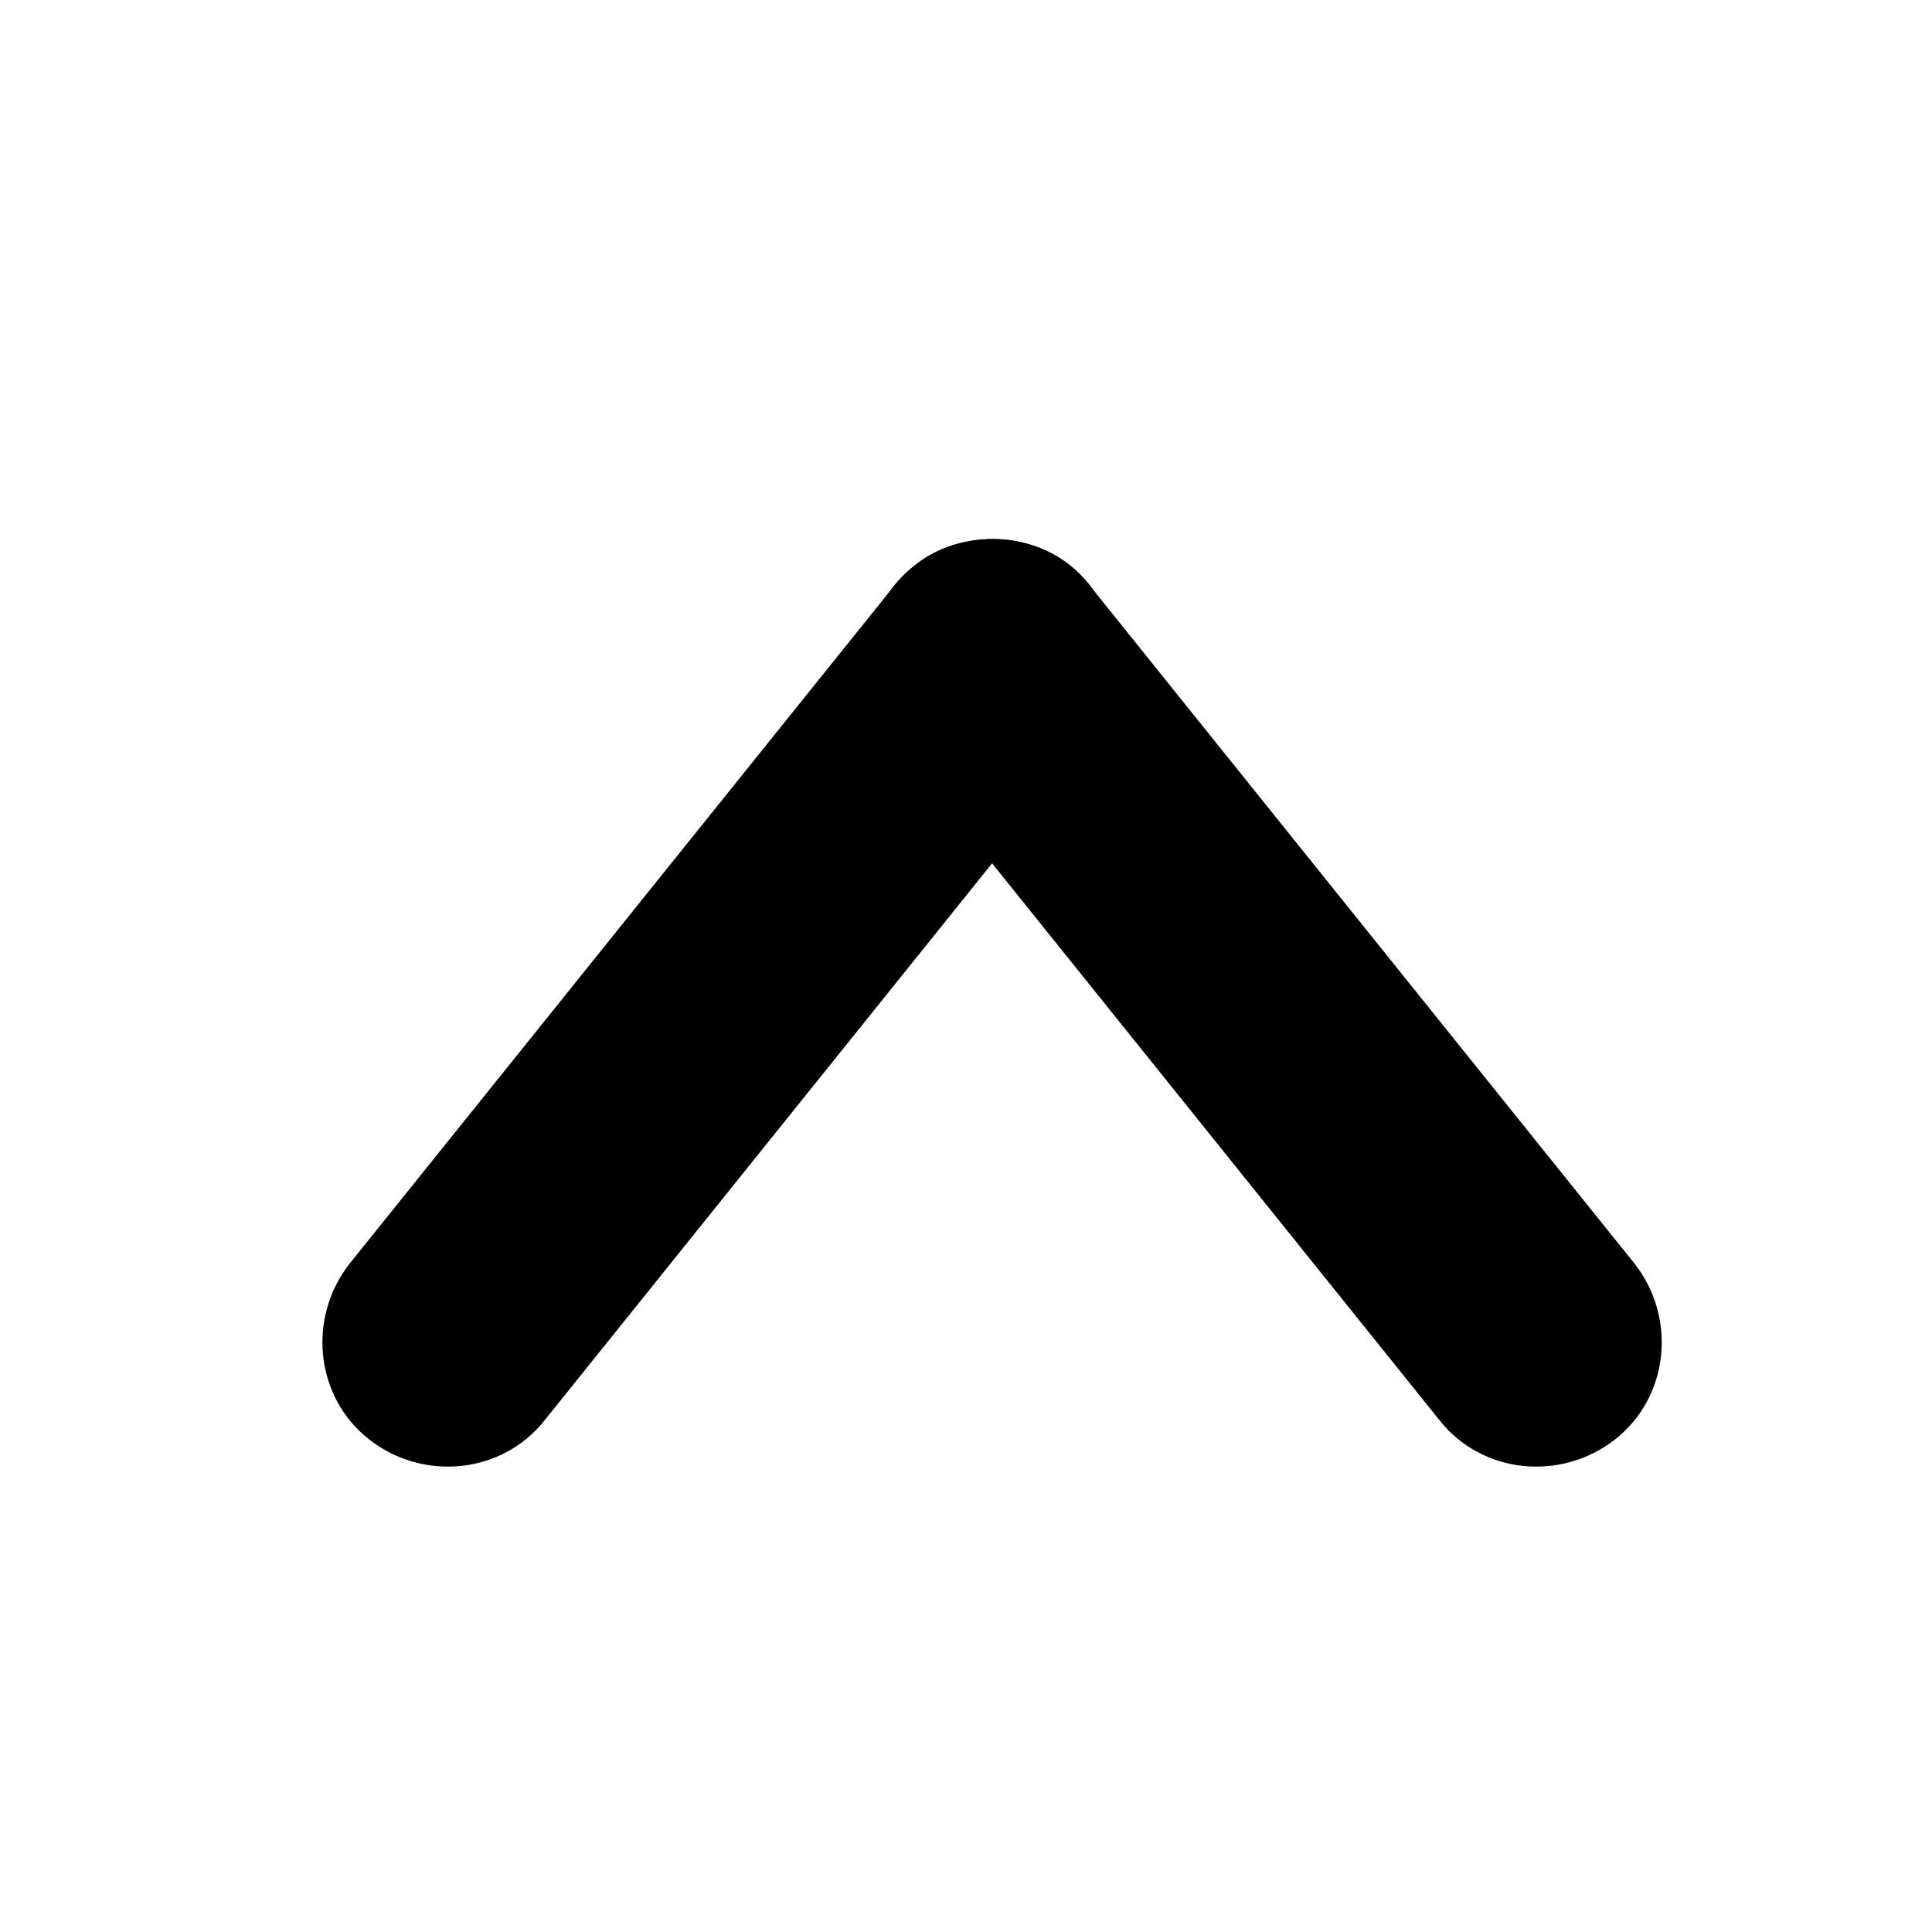 <svg xmlns="http://www.w3.org/2000/svg" xmlns:xlink="http://www.w3.org/1999/xlink" id="Layer_1" x="0" y="0" version="1.1" viewBox="0 0 100 100" style="enable-background:new 0 0 100 100" xml:space="preserve"><path d="M51.4,27.9c1.9,0,3.8,0.8,5,2.4l28.2,35.1c2.2,2.8,1.8,6.9-1,9.1c-2.8,2.2-6.9,1.8-9.1-1L46.3,38.4c-2.2-2.8-1.8-6.9,1-9.1	C48.5,28.3,50,27.9,51.4,27.9z"/><path d="M51.4,27.9c1.4,0,2.9,0.5,4,1.4c2.8,2.2,3.2,6.3,1,9.1L28.2,73.5c-2.2,2.8-6.3,3.2-9.1,1c-2.8-2.2-3.2-6.3-1-9.1l28.2-35.1	C47.6,28.7,49.5,27.9,51.4,27.9z"/></svg>